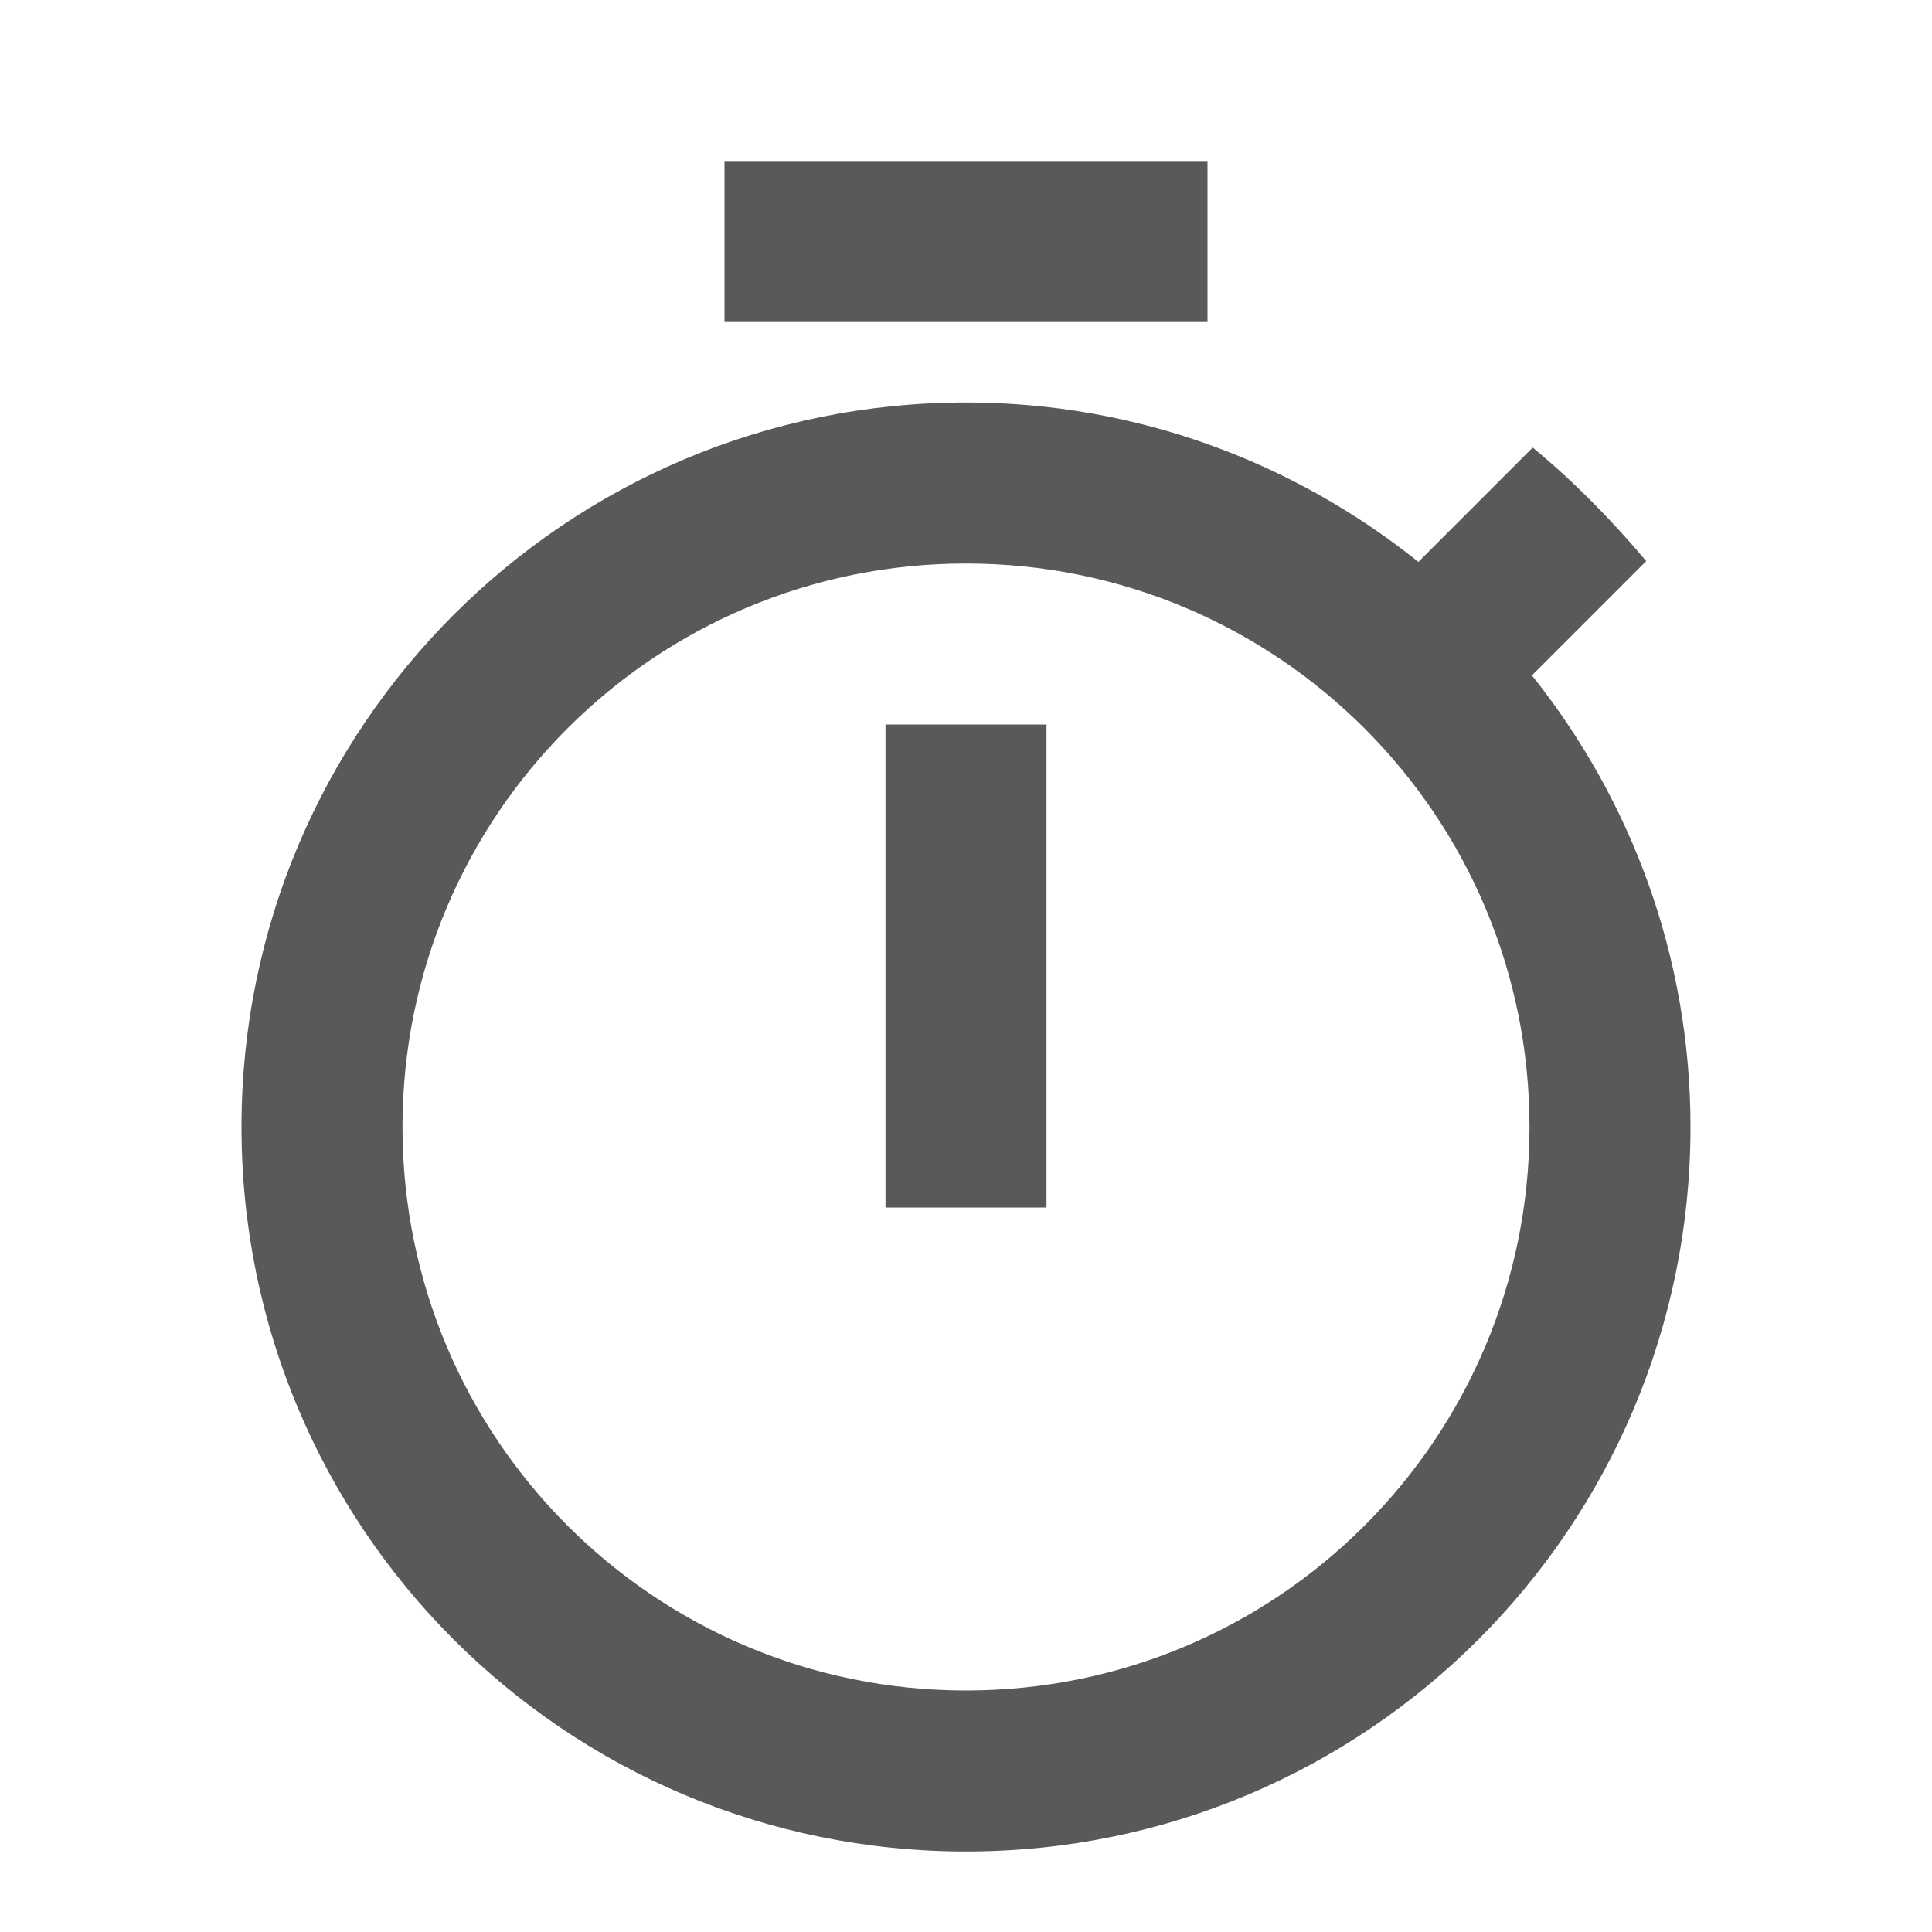 <svg width="24" height="24" viewBox="0 0 24 24" fill="none" xmlns="http://www.w3.org/2000/svg">
<g clip-path="url(#clip0_244_116)">
<path d="M15 2H9V4H15V2ZM11 15H13V9H11V15ZM19.03 8.39L20.45 6.97C20.02 6.46 19.55 5.98 19.04 5.56L17.62 6.98C16.07 5.74 14.12 5 12 5C7.03 5 3 9.03 3 14C3 18.97 7.02 23 12 23C16.98 23 21 18.97 21 14C21 11.88 20.26 9.93 19.03 8.39ZM12 21C8.13 21 5 17.87 5 14C5 10.13 8.13 7 12 7C15.87 7 19 10.13 19 14C19 17.87 15.87 21 12 21Z" fill="#5A5959"/>
</g>
<defs>
<clipPath id="clip0_244_116">
<rect width="24" height="24" fill="white"/>
</clipPath>
</defs>
</svg>
